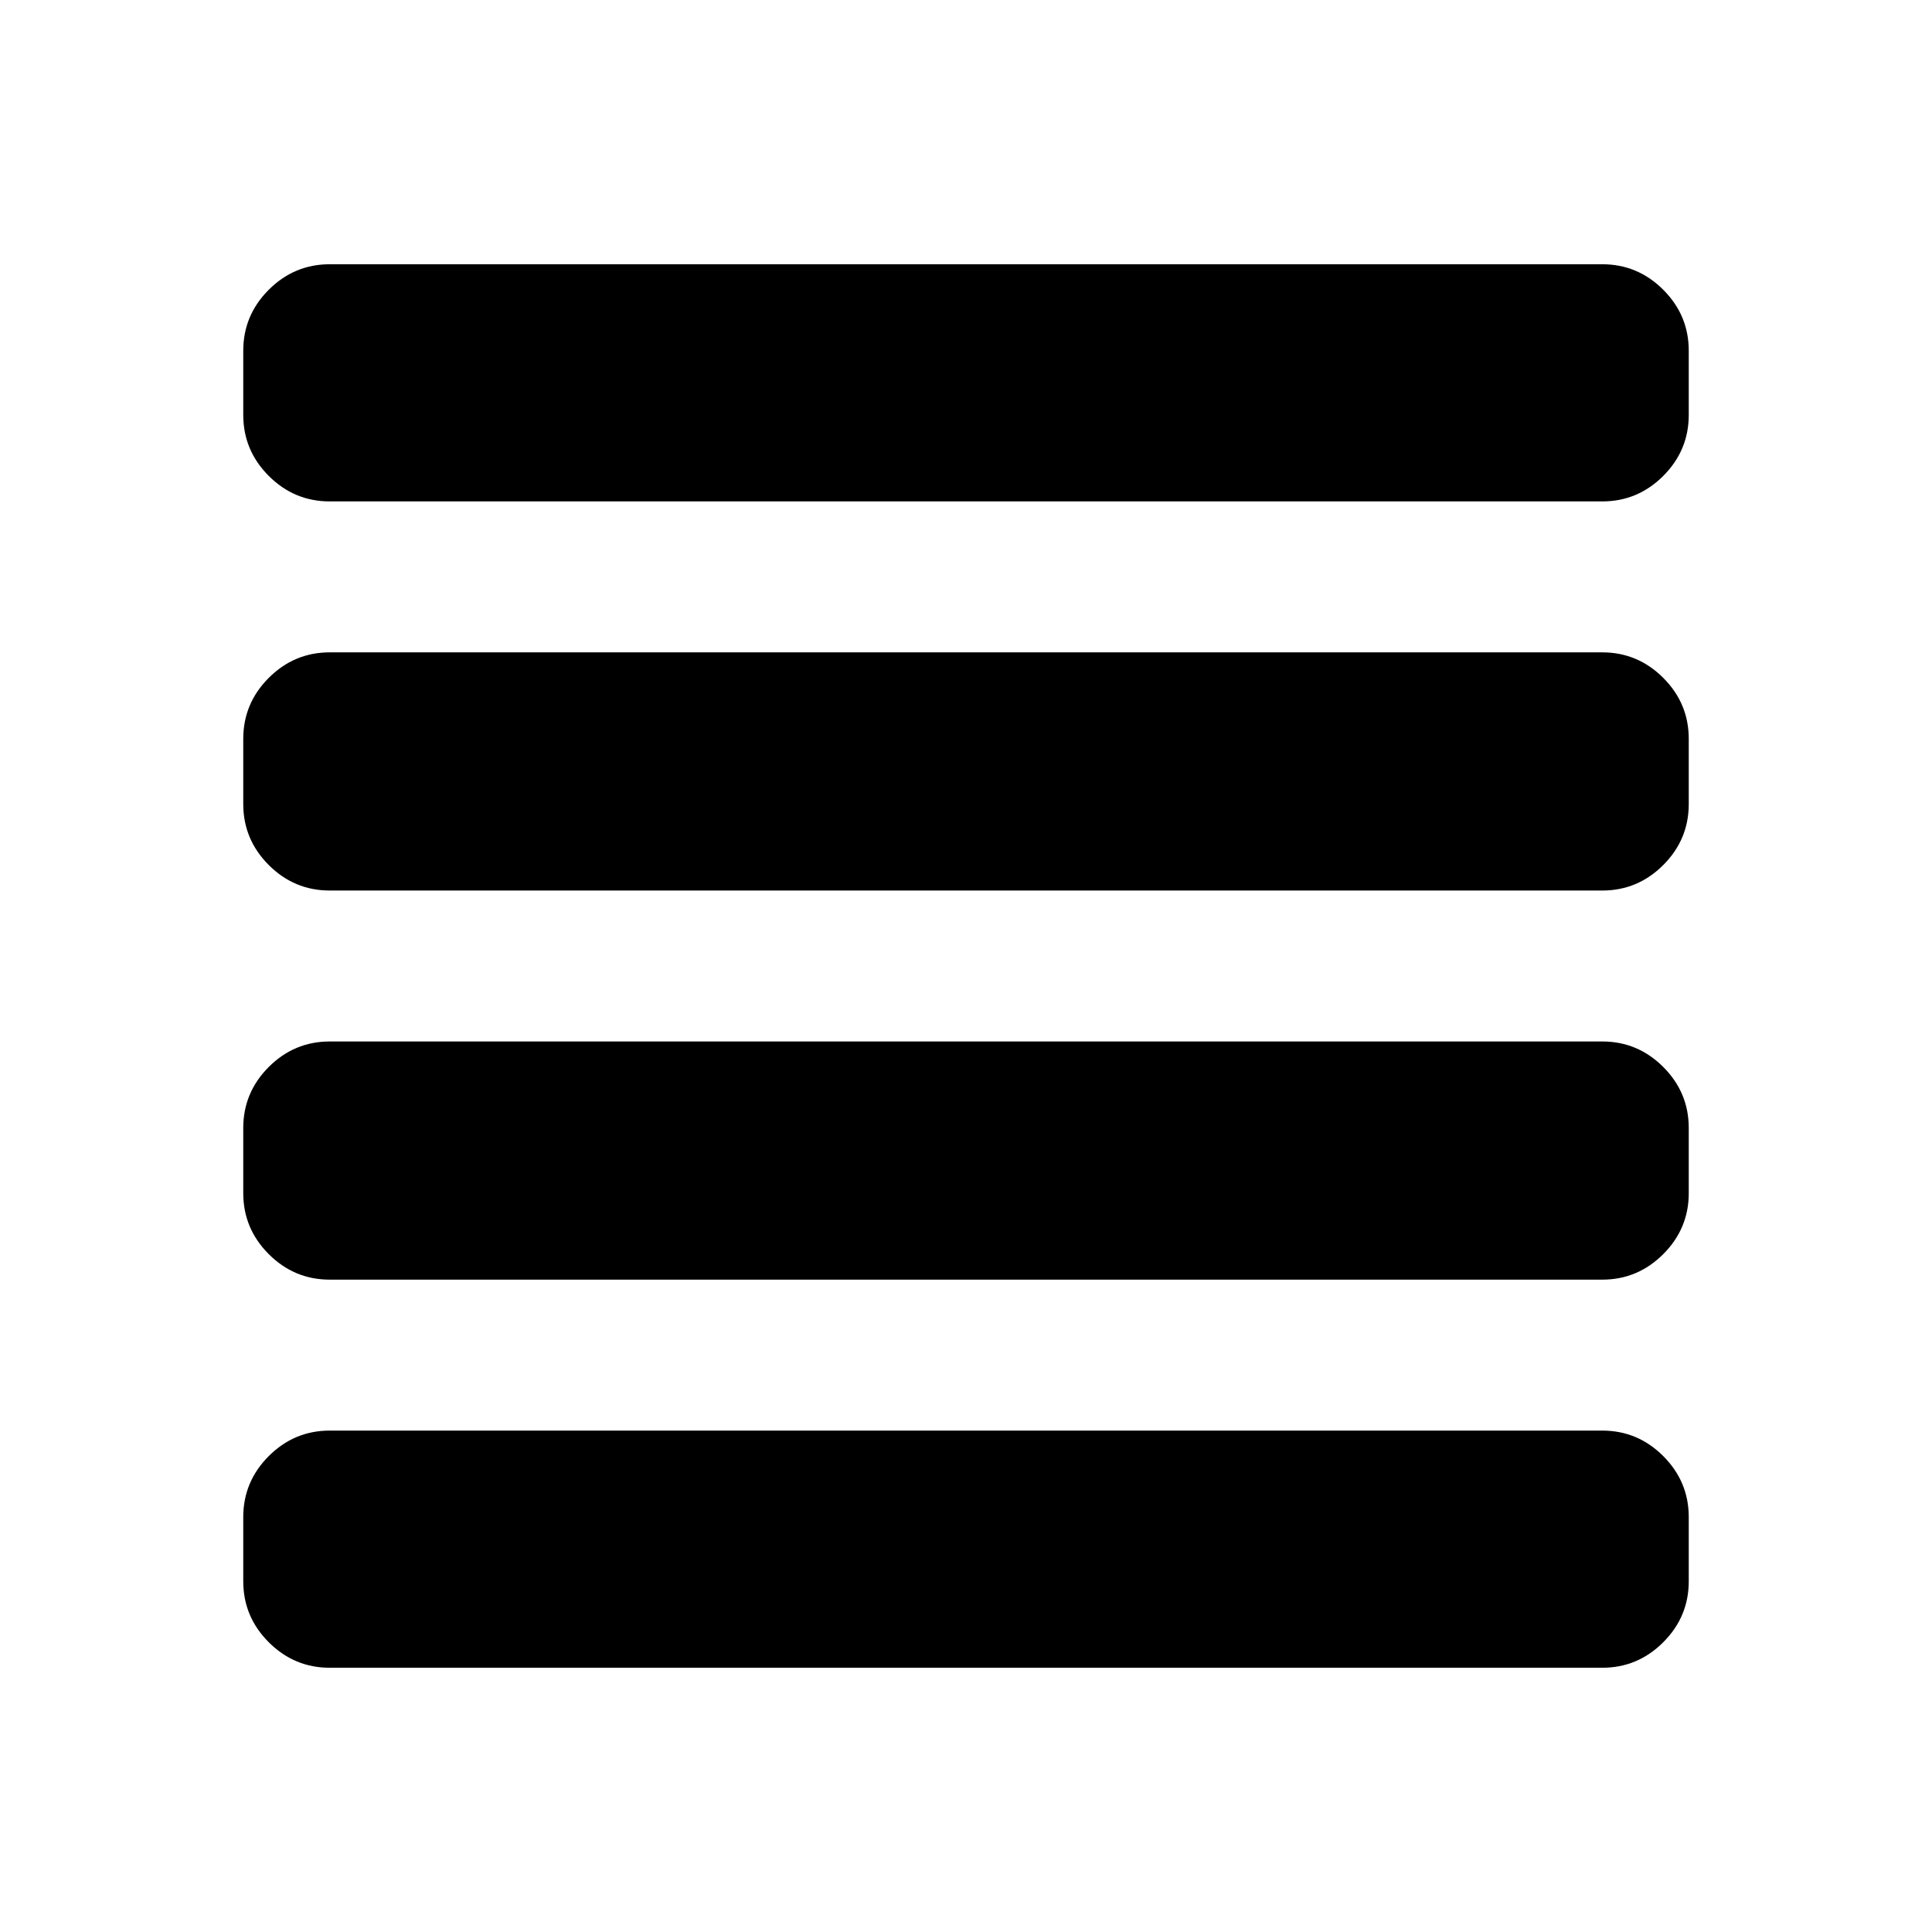 <svg xmlns="http://www.w3.org/2000/svg" height="24" viewBox="0 -960 960 960" width="24"><path d="M163.87-324.15q-17.65 0-30.33-12.68-12.67-12.67-12.67-30.32v-32.35q0-17.65 12.67-30.33 12.68-12.67 30.33-12.67h632.26q17.65 0 30.33 12.67 12.67 12.68 12.67 30.33v32.35q0 17.65-12.67 30.32-12.68 12.68-30.33 12.68H163.87Zm0-193.35q-17.65 0-30.33-12.67-12.67-12.68-12.67-30.33v-32.35q0-17.65 12.67-30.32 12.68-12.68 30.33-12.68h632.26q17.65 0 30.33 12.68 12.67 12.67 12.67 30.32v32.35q0 17.65-12.67 30.33-12.68 12.67-30.33 12.67H163.87Zm0-193.35q-17.65 0-30.33-12.67-12.67-12.68-12.67-30.33v-31.85q0-17.65 12.67-30.32 12.68-12.68 30.33-12.68h632.26q17.65 0 30.33 12.68 12.67 12.67 12.67 30.32v31.85q0 17.65-12.67 30.33-12.68 12.67-30.33 12.67H163.87Zm0 579.55q-17.65 0-30.33-12.68-12.67-12.67-12.67-30.32v-31.85q0-17.65 12.67-30.33 12.68-12.67 30.33-12.67h632.26q17.65 0 30.33 12.67 12.67 12.68 12.67 30.33v31.85q0 17.65-12.67 30.32-12.68 12.68-30.33 12.68H163.87Z"/></svg>